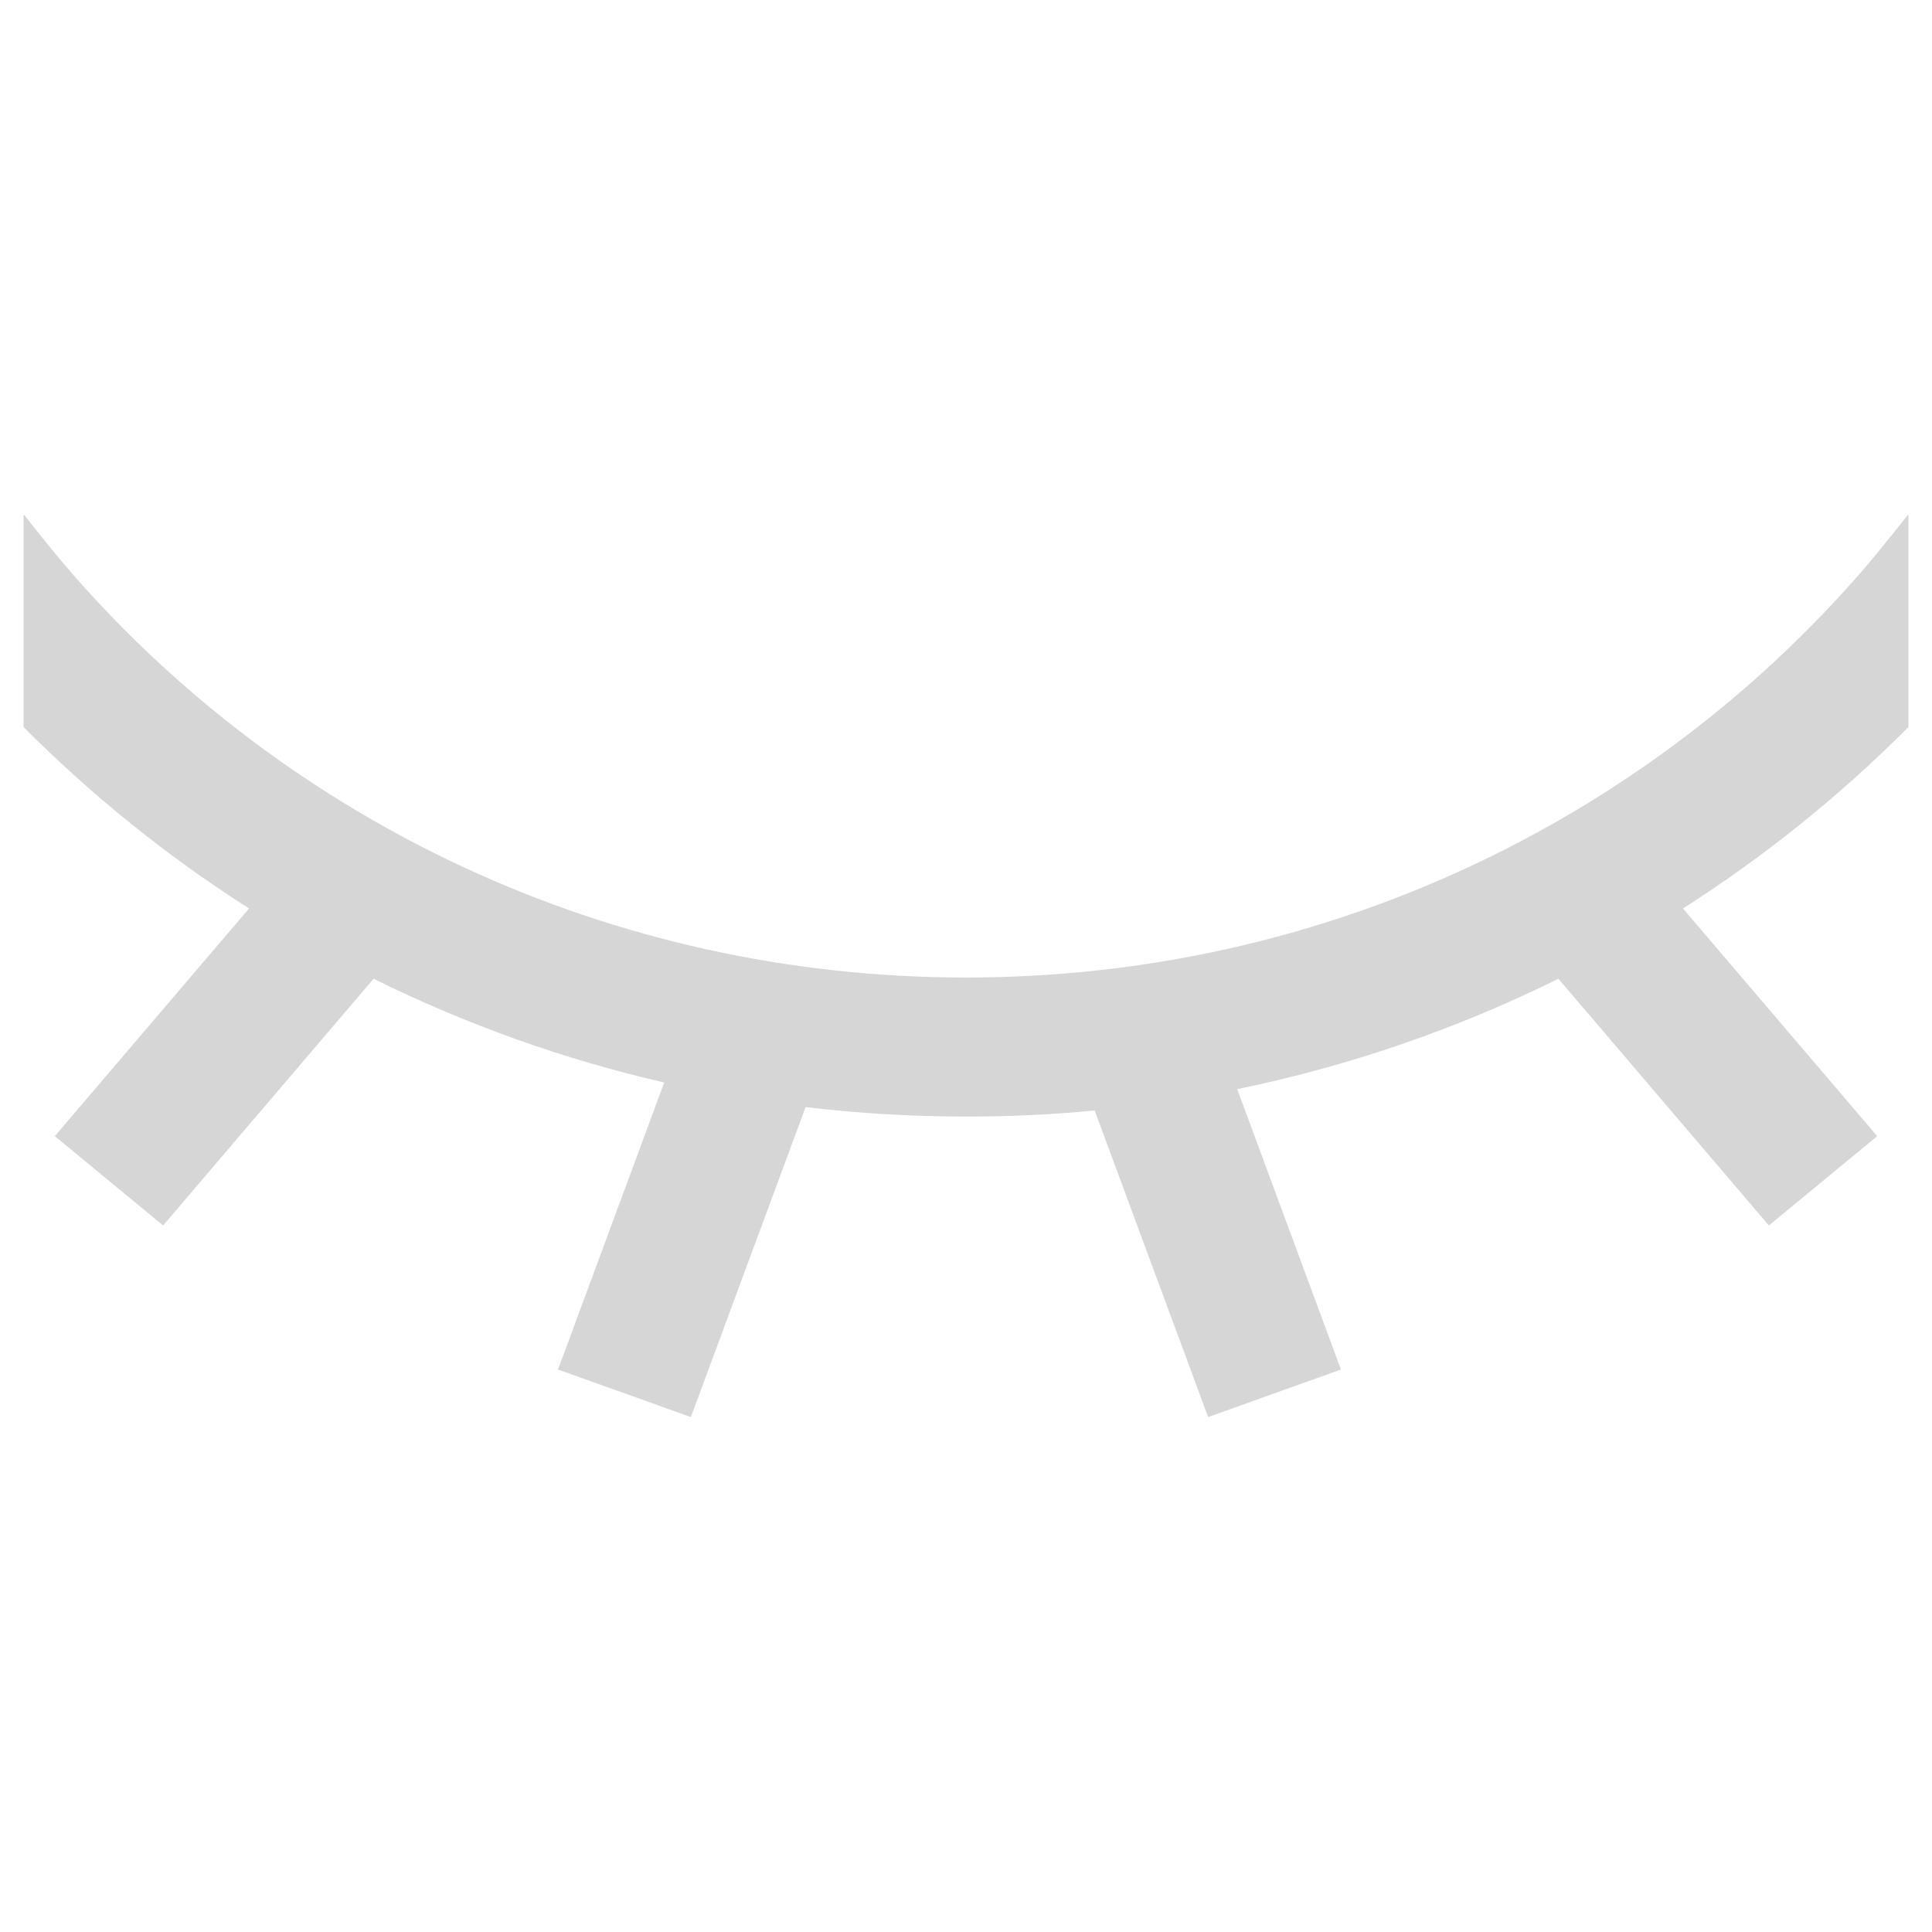 <?xml version="1.0" encoding="UTF-8"?>
<svg width="30px" height="30px" viewBox="0 0 30 30" version="1.1" xmlns="http://www.w3.org/2000/svg" xmlns:xlink="http://www.w3.org/1999/xlink">
    <title>编组备份</title>
    <g id="H5-员工" stroke="none" stroke-width="1" fill="none" fill-rule="evenodd">
        <g id="请设置新密码备份" transform="translate(-626, -672)">
            <g id="编组备份" transform="translate(626, 672)">
                <path d="M0.372,7.996 L0.372,7.996 C0.374,7.996 0.376,7.997 0.377,7.998 C0.696,8.402 0.941,8.701 1.111,8.896 C4.465,12.743 9.443,15.179 15,15.179 C20.568,15.179 25.554,12.733 28.909,8.873 C29.074,8.683 29.312,8.392 29.622,7.999 L29.622,7.999 C29.625,7.996 29.629,7.996 29.631,7.998 C29.633,7.999 29.634,8.001 29.634,8.003 L29.634,11.29 L29.634,11.29 C28.574,12.354 27.4,13.299 26.133,14.107 L29.149,17.642 L27.467,19.029 L24.199,15.198 L24.199,15.198 C22.617,15.981 20.94,16.557 19.211,16.912 L20.822,21.266 L18.76,22.004 L16.998,17.244 L16.998,17.244 C16.334,17.307 15.667,17.339 15,17.338 C14.157,17.338 13.325,17.288 12.509,17.191 L10.728,22.004 L8.665,21.266 L10.314,16.809 L10.314,16.809 C8.752,16.45 7.238,15.909 5.801,15.198 L2.533,19.029 L0.851,17.642 L3.867,14.107 L3.867,14.107 C2.6,13.299 1.426,12.354 0.366,11.29 L0.366,8.002 C0.366,7.999 0.369,7.996 0.372,7.996 L0.372,7.996 Z" id="路径" fill="#D6D6D6" fill-rule="nonzero"></path>
                <rect id="矩形" fill="#D8D8D8" opacity="0" x="0" y="0" width="30" height="30"></rect>
            </g>
        </g>
    </g>
</svg>